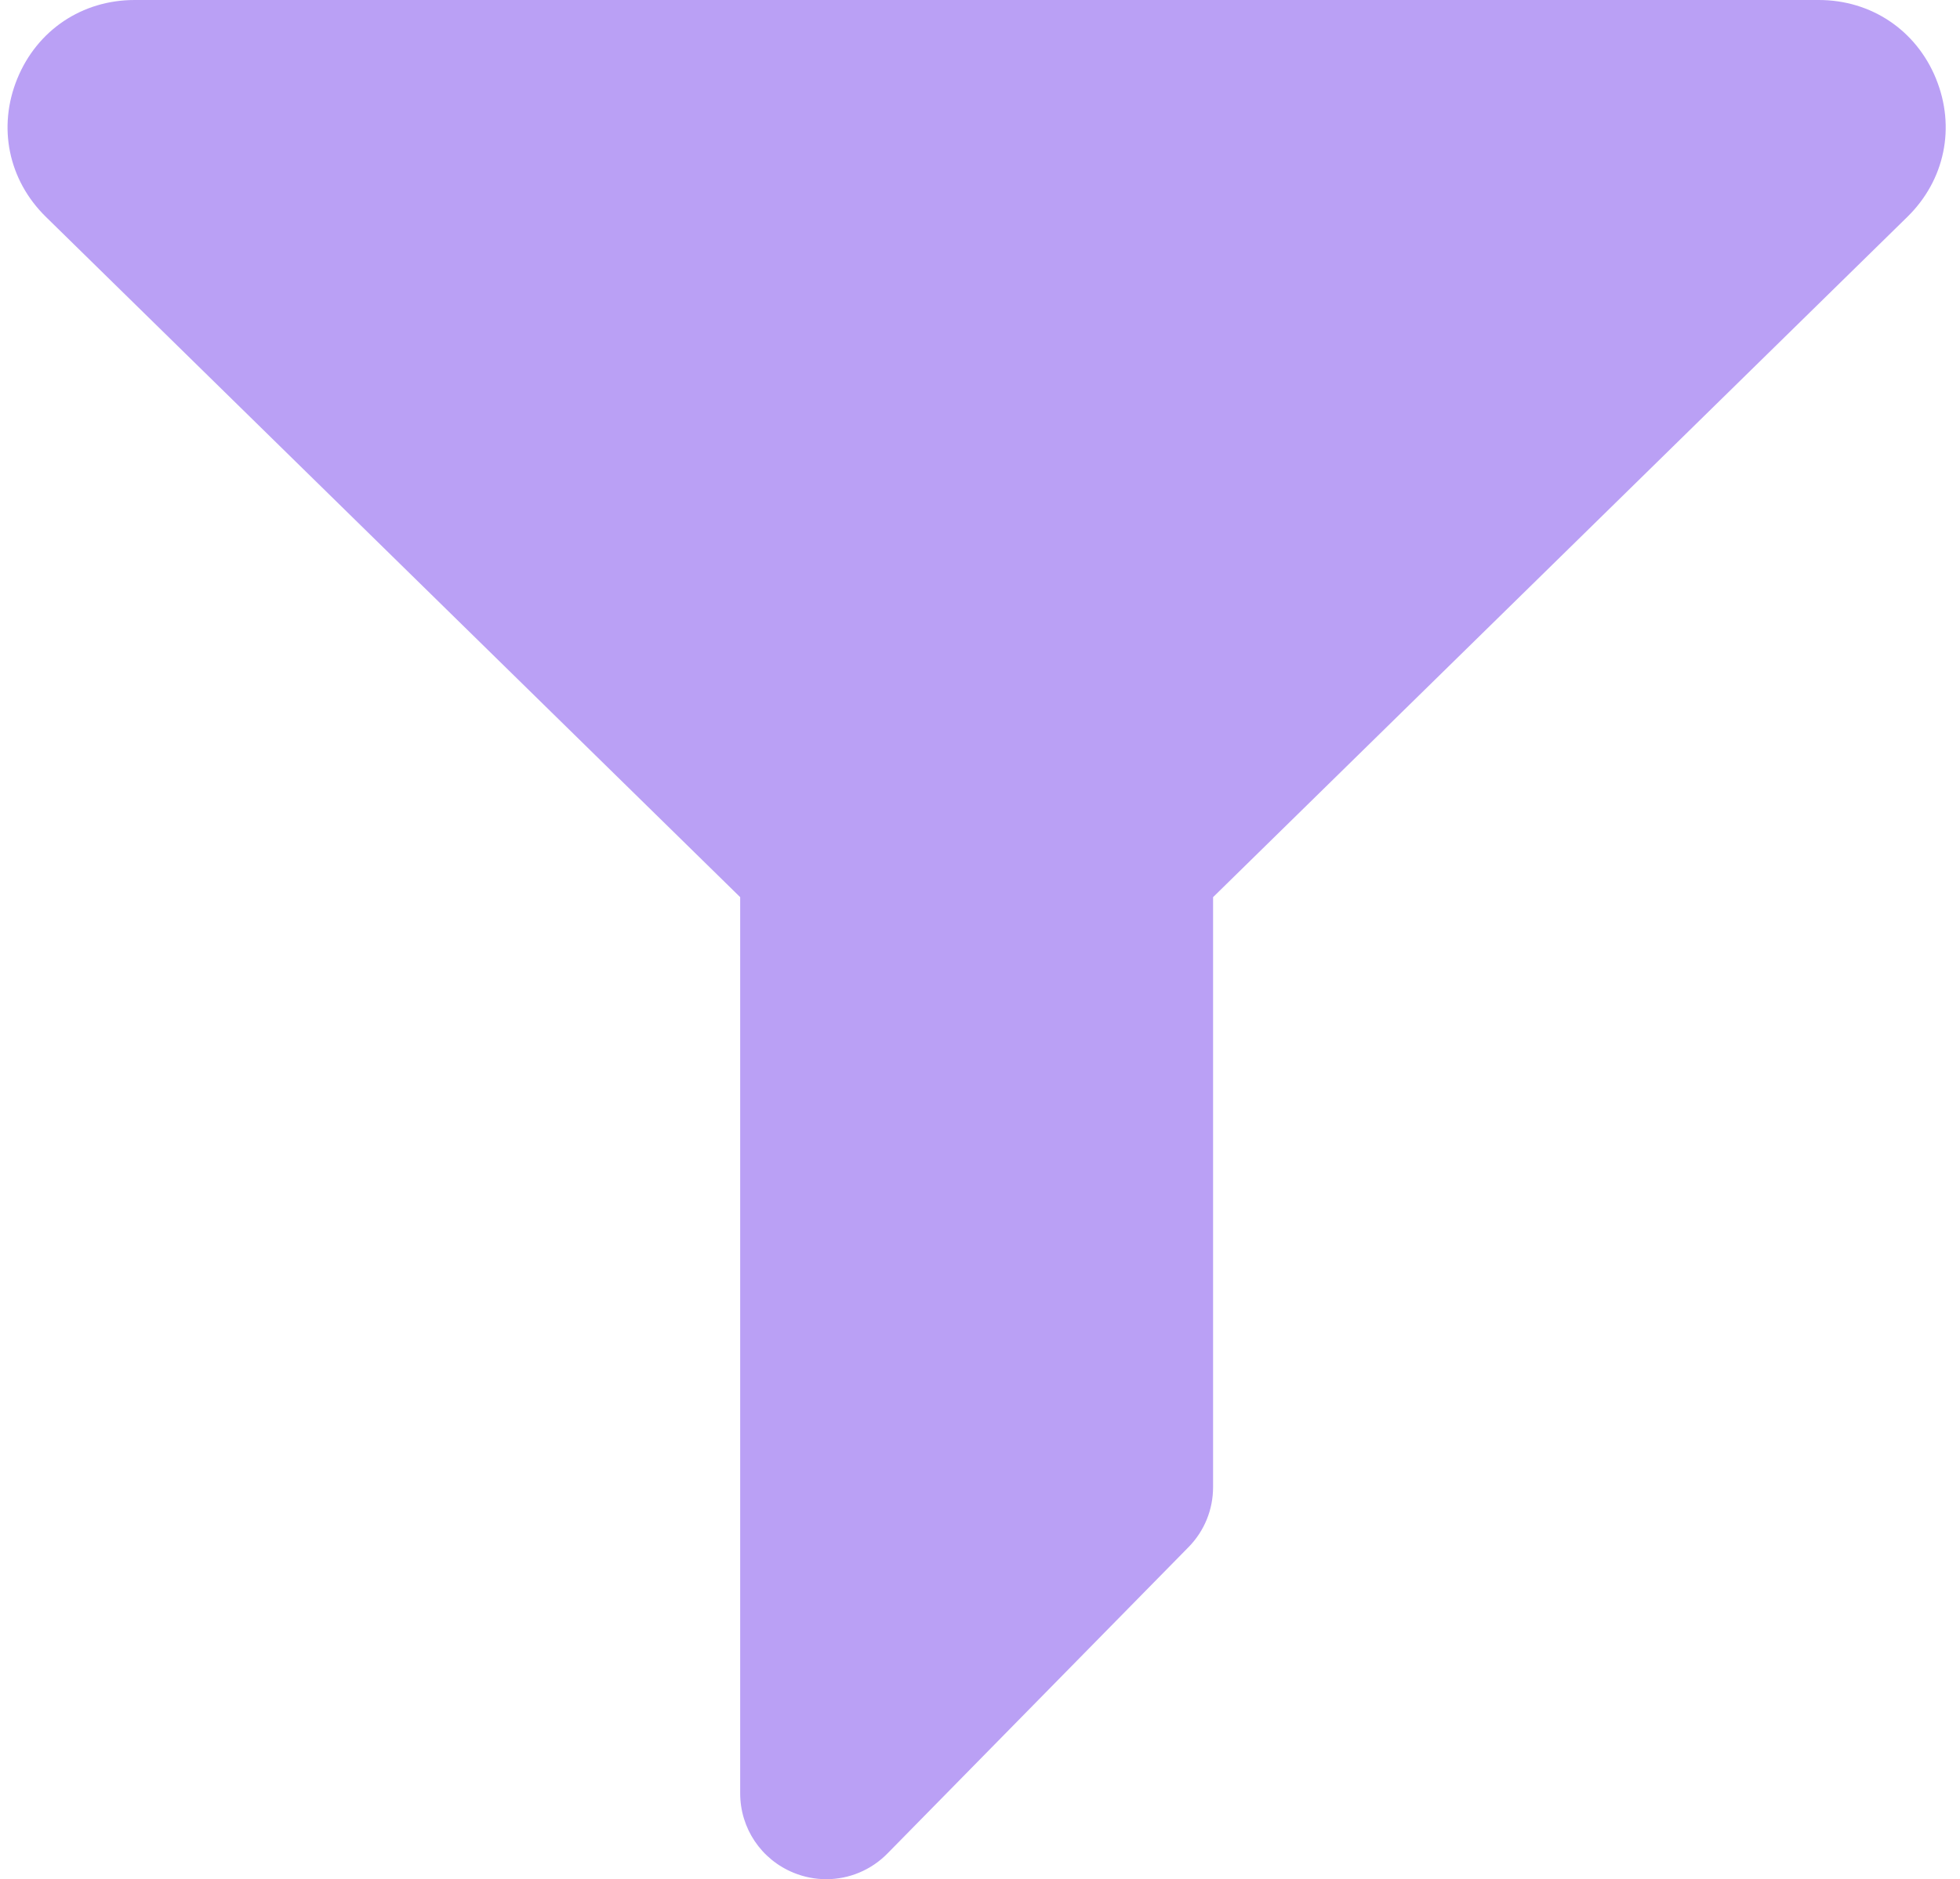 <svg width="73" height="70" viewBox="0 0 73 70" fill="none" xmlns="http://www.w3.org/2000/svg">
<path d="M72.106 2.929C71.367 1.122 69.693 0 67.739 0H5.012C3.057 0 1.384 1.123 0.644 2.93C-0.095 4.736 0.312 6.708 1.707 8.076L27.568 33.419V66.799C27.568 68.104 28.349 69.266 29.558 69.76C29.954 69.922 30.366 70 30.775 70C31.616 70 32.44 69.667 33.055 69.04L44.264 57.633C44.856 57.032 45.181 56.236 45.181 55.393V33.419L71.042 8.076C72.437 6.708 72.844 4.736 72.105 2.929H72.106Z" fill="#BAA0F5"/>
</svg>
